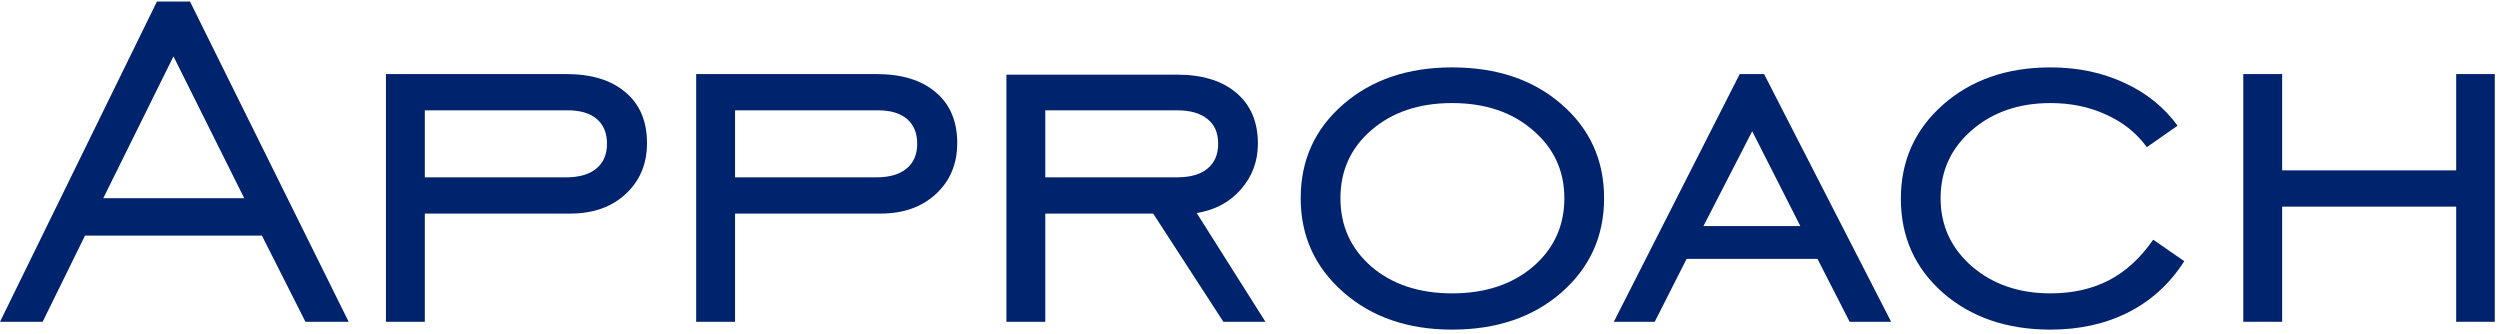 <svg width="404" height="54" viewBox="0 0 404 54" fill="none" xmlns="http://www.w3.org/2000/svg">
<path d="M368.796 33.391V52H362.515V11.969H368.796V27.531H396.921V11.969H403.156V52H396.921V33.391H368.796Z" fill="#00236D"/>
<path d="M352.975 42.203C350.694 45.797 347.694 48.547 343.975 50.453C340.287 52.328 336.084 53.266 331.366 53.266C324.334 53.266 318.537 51.281 313.975 47.312C309.444 43.312 307.178 38.25 307.178 32.125C307.178 26 309.444 20.938 313.975 16.938C318.537 12.906 324.334 10.891 331.366 10.891C335.741 10.891 339.709 11.719 343.272 13.375C346.834 15 349.709 17.312 351.897 20.312L346.928 23.781C345.272 21.5 343.084 19.75 340.366 18.531C337.678 17.281 334.678 16.656 331.366 16.656C326.241 16.656 321.991 18.125 318.616 21.062C315.272 23.969 313.6 27.625 313.6 32.031C313.6 36.438 315.287 40.109 318.662 43.047C322.037 45.953 326.272 47.406 331.366 47.406C334.928 47.406 338.069 46.703 340.787 45.297C343.506 43.891 345.897 41.703 347.959 38.734L352.975 42.203Z" fill="#00236D"/>
<path d="M275.279 36.531H290.935L283.154 21.203L275.279 36.531ZM260.794 52L281.138 11.969H285.076L305.607 52H298.904L293.701 41.828H272.56L267.404 52H260.794Z" fill="#00236D"/>
<path d="M234.661 47.406C240.004 47.406 244.364 45.969 247.739 43.094C251.114 40.188 252.801 36.5 252.801 32.031C252.801 27.594 251.098 23.922 247.692 21.016C244.317 18.109 239.973 16.656 234.661 16.656C229.348 16.656 225.004 18.109 221.629 21.016C218.286 23.891 216.614 27.562 216.614 32.031C216.614 36.5 218.286 40.188 221.629 43.094C225.004 45.969 229.348 47.406 234.661 47.406ZM234.661 53.266C227.536 53.266 221.676 51.25 217.083 47.219C212.489 43.188 210.192 38.125 210.192 32.031C210.192 25.906 212.473 20.859 217.036 16.891C221.629 12.891 227.504 10.891 234.661 10.891C241.879 10.891 247.77 12.875 252.333 16.844C256.926 20.812 259.223 25.875 259.223 32.031C259.223 38.156 256.926 43.234 252.333 47.266C247.739 51.266 241.848 53.266 234.661 53.266Z" fill="#00236D"/>
<path d="M168.917 28.656H190.199C192.355 28.656 193.996 28.188 195.121 27.25C196.277 26.312 196.855 24.969 196.855 23.219C196.855 21.469 196.277 20.141 195.121 19.234C193.996 18.297 192.355 17.828 190.199 17.828H168.917V28.656ZM168.917 34.516V52H162.636V12.062H190.199C194.292 12.062 197.496 13.047 199.808 15.016C202.121 16.984 203.277 19.719 203.277 23.219C203.277 26.062 202.355 28.531 200.511 30.625C198.699 32.688 196.324 33.953 193.386 34.422L204.496 52H197.699L186.355 34.516H168.917Z" fill="#00236D"/>
<path d="M118.784 28.656H141.612C143.737 28.656 145.362 28.188 146.487 27.25C147.643 26.312 148.221 24.969 148.221 23.219C148.221 21.5 147.674 20.172 146.581 19.234C145.487 18.297 143.924 17.828 141.893 17.828H118.784V28.656ZM118.784 34.516V52H112.502V11.969H141.612C145.737 11.969 148.94 12.953 151.221 14.922C153.534 16.859 154.69 19.594 154.69 23.125C154.69 26.469 153.549 29.203 151.268 31.328C148.987 33.453 145.987 34.516 142.268 34.516H118.784Z" fill="#00236D"/>
<path d="M68.65 28.656H91.478C93.603 28.656 95.228 28.188 96.353 27.25C97.509 26.312 98.088 24.969 98.088 23.219C98.088 21.5 97.541 20.172 96.447 19.234C95.353 18.297 93.791 17.828 91.759 17.828H68.65V28.656ZM68.65 34.516V52H62.369V11.969H91.478C95.603 11.969 98.806 12.953 101.088 14.922C103.4 16.859 104.556 19.594 104.556 23.125C104.556 26.469 103.416 29.203 101.134 31.328C98.853 33.453 95.853 34.516 92.134 34.516H68.65Z" fill="#00236D"/>
<path d="M16.688 32.031H39.469L28.032 9.109L16.688 32.031ZM0.001 52L25.36 0.25H30.704L56.344 52H49.36L42.329 38.078H13.735L6.891 52H0.001Z" fill="#00236D"/>
</svg>

